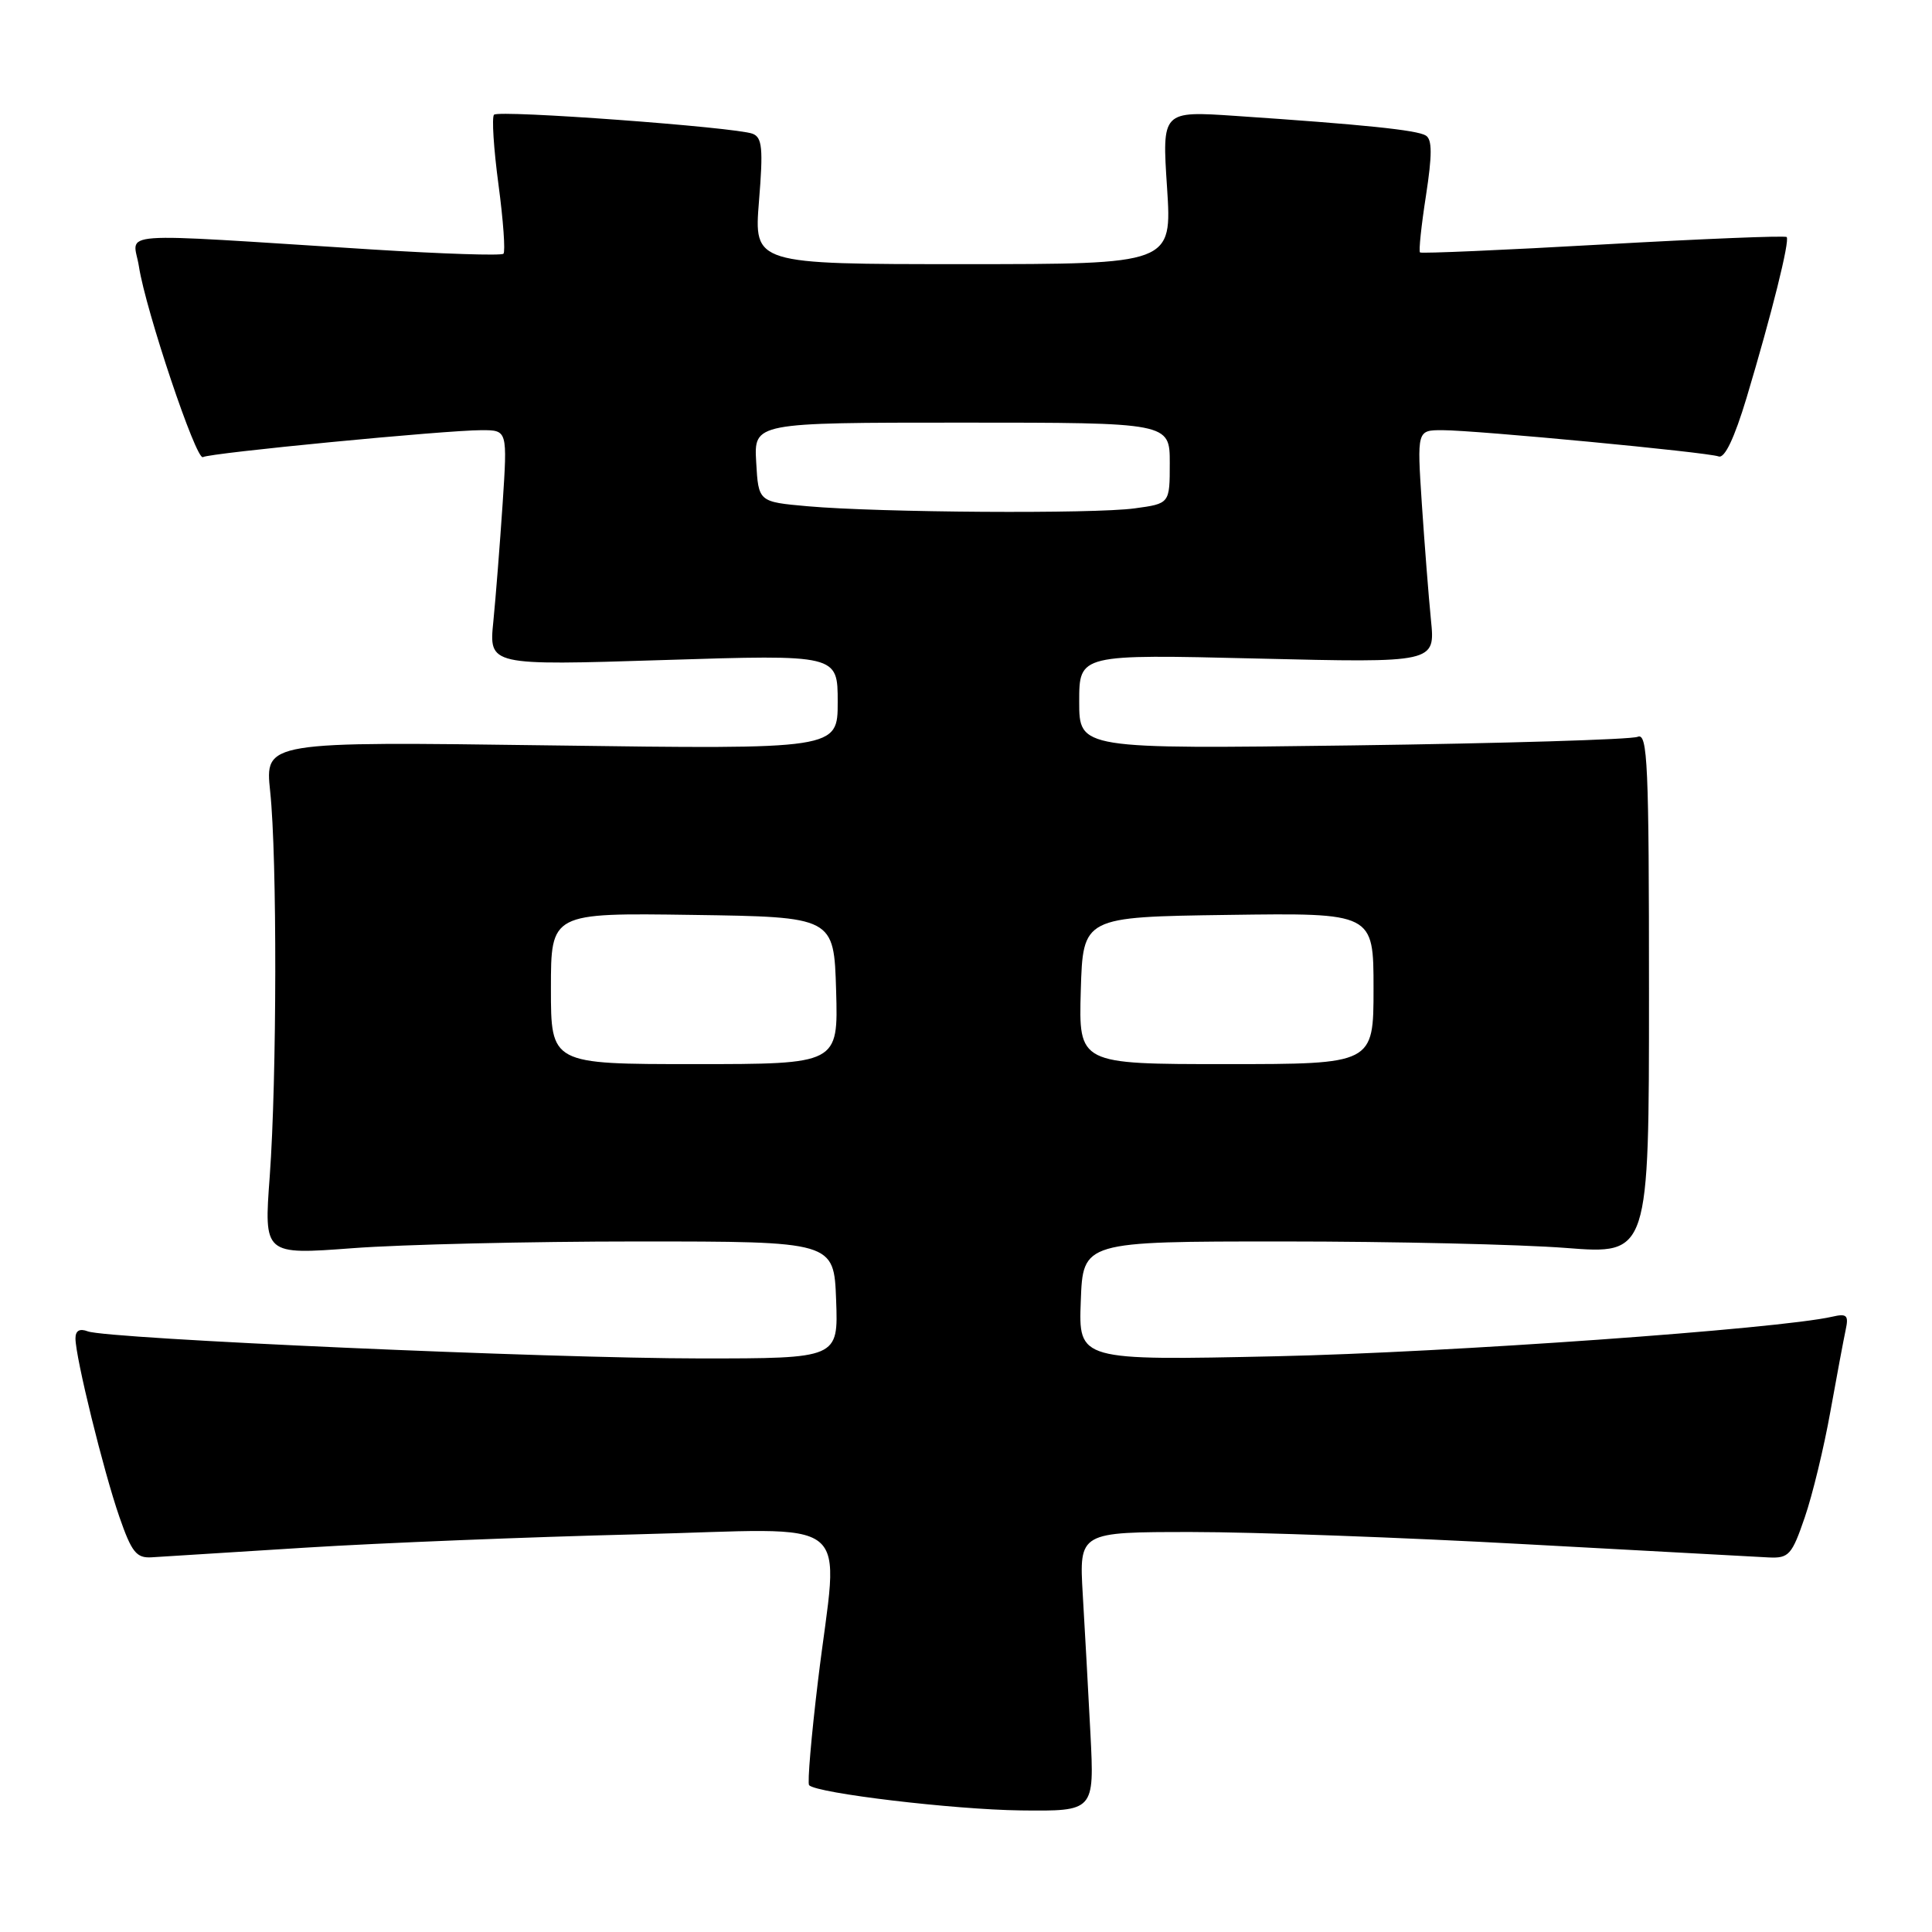 <?xml version="1.0" encoding="UTF-8" standalone="no"?>
<!DOCTYPE svg PUBLIC "-//W3C//DTD SVG 1.1//EN" "http://www.w3.org/Graphics/SVG/1.1/DTD/svg11.dtd" >
<svg xmlns="http://www.w3.org/2000/svg" xmlns:xlink="http://www.w3.org/1999/xlink" version="1.1" viewBox="0 0 256 256">
 <g >
 <path fill="currentColor"
d=" M 144.49 229.75 C 144.20 224.11 143.74 215.79 143.47 211.25 C 142.99 203.00 142.99 203.00 157.91 203.00 C 166.12 203.00 186.04 203.73 202.17 204.62 C 218.30 205.50 232.80 206.29 234.39 206.37 C 237.03 206.49 237.44 206.03 239.14 201.06 C 240.17 198.07 241.69 191.77 242.53 187.06 C 243.38 182.35 244.29 177.48 244.56 176.22 C 244.98 174.28 244.72 174.02 242.78 174.47 C 235.63 176.10 191.77 179.22 169.21 179.71 C 142.91 180.28 142.91 180.28 143.21 172.39 C 143.50 164.50 143.50 164.50 170.00 164.50 C 184.57 164.50 201.45 164.89 207.50 165.36 C 218.50 166.22 218.50 166.22 218.50 131.60 C 218.50 101.20 218.32 97.06 217.00 97.63 C 216.18 97.99 199.19 98.50 179.25 98.77 C 143.00 99.25 143.00 99.25 143.00 92.97 C 143.00 86.69 143.00 86.69 166.59 87.26 C 190.18 87.83 190.18 87.83 189.61 82.16 C 189.30 79.05 188.76 72.11 188.40 66.75 C 187.76 57.00 187.76 57.00 191.13 57.00 C 195.60 57.01 226.16 59.91 227.73 60.48 C 228.53 60.77 229.82 58.05 231.43 52.71 C 234.76 41.60 237.19 31.86 236.74 31.41 C 236.54 31.20 225.60 31.65 212.43 32.39 C 199.27 33.14 188.35 33.61 188.16 33.45 C 187.97 33.29 188.33 29.89 188.95 25.91 C 189.78 20.51 189.78 18.48 188.93 17.96 C 187.76 17.23 180.63 16.50 163.74 15.36 C 153.97 14.70 153.97 14.70 154.64 24.85 C 155.30 35.00 155.30 35.00 127.60 35.00 C 99.90 35.00 99.90 35.00 100.57 26.65 C 101.14 19.66 101.00 18.21 99.72 17.72 C 97.44 16.85 66.12 14.54 65.46 15.20 C 65.15 15.52 65.41 19.68 66.05 24.45 C 66.69 29.22 66.98 33.35 66.71 33.62 C 66.44 33.90 58.63 33.64 49.36 33.06 C 13.99 30.83 17.68 30.56 18.41 35.32 C 19.31 41.14 26.01 61.11 26.89 60.57 C 27.77 60.02 59.04 57.00 63.81 57.00 C 67.24 57.00 67.24 57.00 66.60 66.75 C 66.24 72.11 65.69 79.13 65.37 82.35 C 64.78 88.19 64.78 88.19 87.89 87.46 C 111.00 86.73 111.00 86.73 111.00 93.01 C 111.00 99.29 111.00 99.29 73.05 98.77 C 35.10 98.25 35.10 98.25 35.80 104.88 C 36.73 113.66 36.69 142.88 35.74 155.89 C 34.97 166.27 34.97 166.27 46.74 165.39 C 53.21 164.90 70.20 164.50 84.50 164.50 C 110.50 164.50 110.50 164.50 110.79 172.25 C 111.08 180.00 111.08 180.00 92.79 180.00 C 72.70 179.99 14.23 177.41 11.63 176.41 C 10.55 176.00 10.00 176.31 10.00 177.35 C 10.00 179.84 13.72 194.96 15.82 201.00 C 17.45 205.70 18.08 206.48 20.11 206.35 C 21.43 206.27 30.60 205.69 40.50 205.07 C 50.40 204.45 70.09 203.66 84.25 203.31 C 114.08 202.58 111.10 200.19 108.39 222.70 C 107.50 230.07 106.97 236.30 107.21 236.55 C 108.30 237.63 126.38 239.78 135.26 239.89 C 145.01 240.00 145.01 240.00 144.49 229.75 Z  M 73.00 130.98 C 73.00 120.96 73.00 120.96 91.75 121.23 C 110.50 121.50 110.50 121.50 110.79 131.25 C 111.07 141.00 111.07 141.00 92.04 141.00 C 73.00 141.00 73.00 141.00 73.00 130.98 Z  M 143.21 131.25 C 143.50 121.50 143.50 121.50 162.75 121.23 C 182.00 120.96 182.00 120.96 182.00 130.98 C 182.00 141.00 182.00 141.00 162.46 141.00 C 142.93 141.00 142.93 141.00 143.21 131.25 Z  M 107.00 67.08 C 100.50 66.50 100.50 66.50 100.20 61.25 C 99.90 56.00 99.90 56.00 127.45 56.00 C 155.00 56.00 155.00 56.00 155.00 61.36 C 155.00 66.73 155.00 66.73 150.36 67.36 C 144.95 68.11 116.46 67.92 107.00 67.08 Z "/>
</g>
</svg>